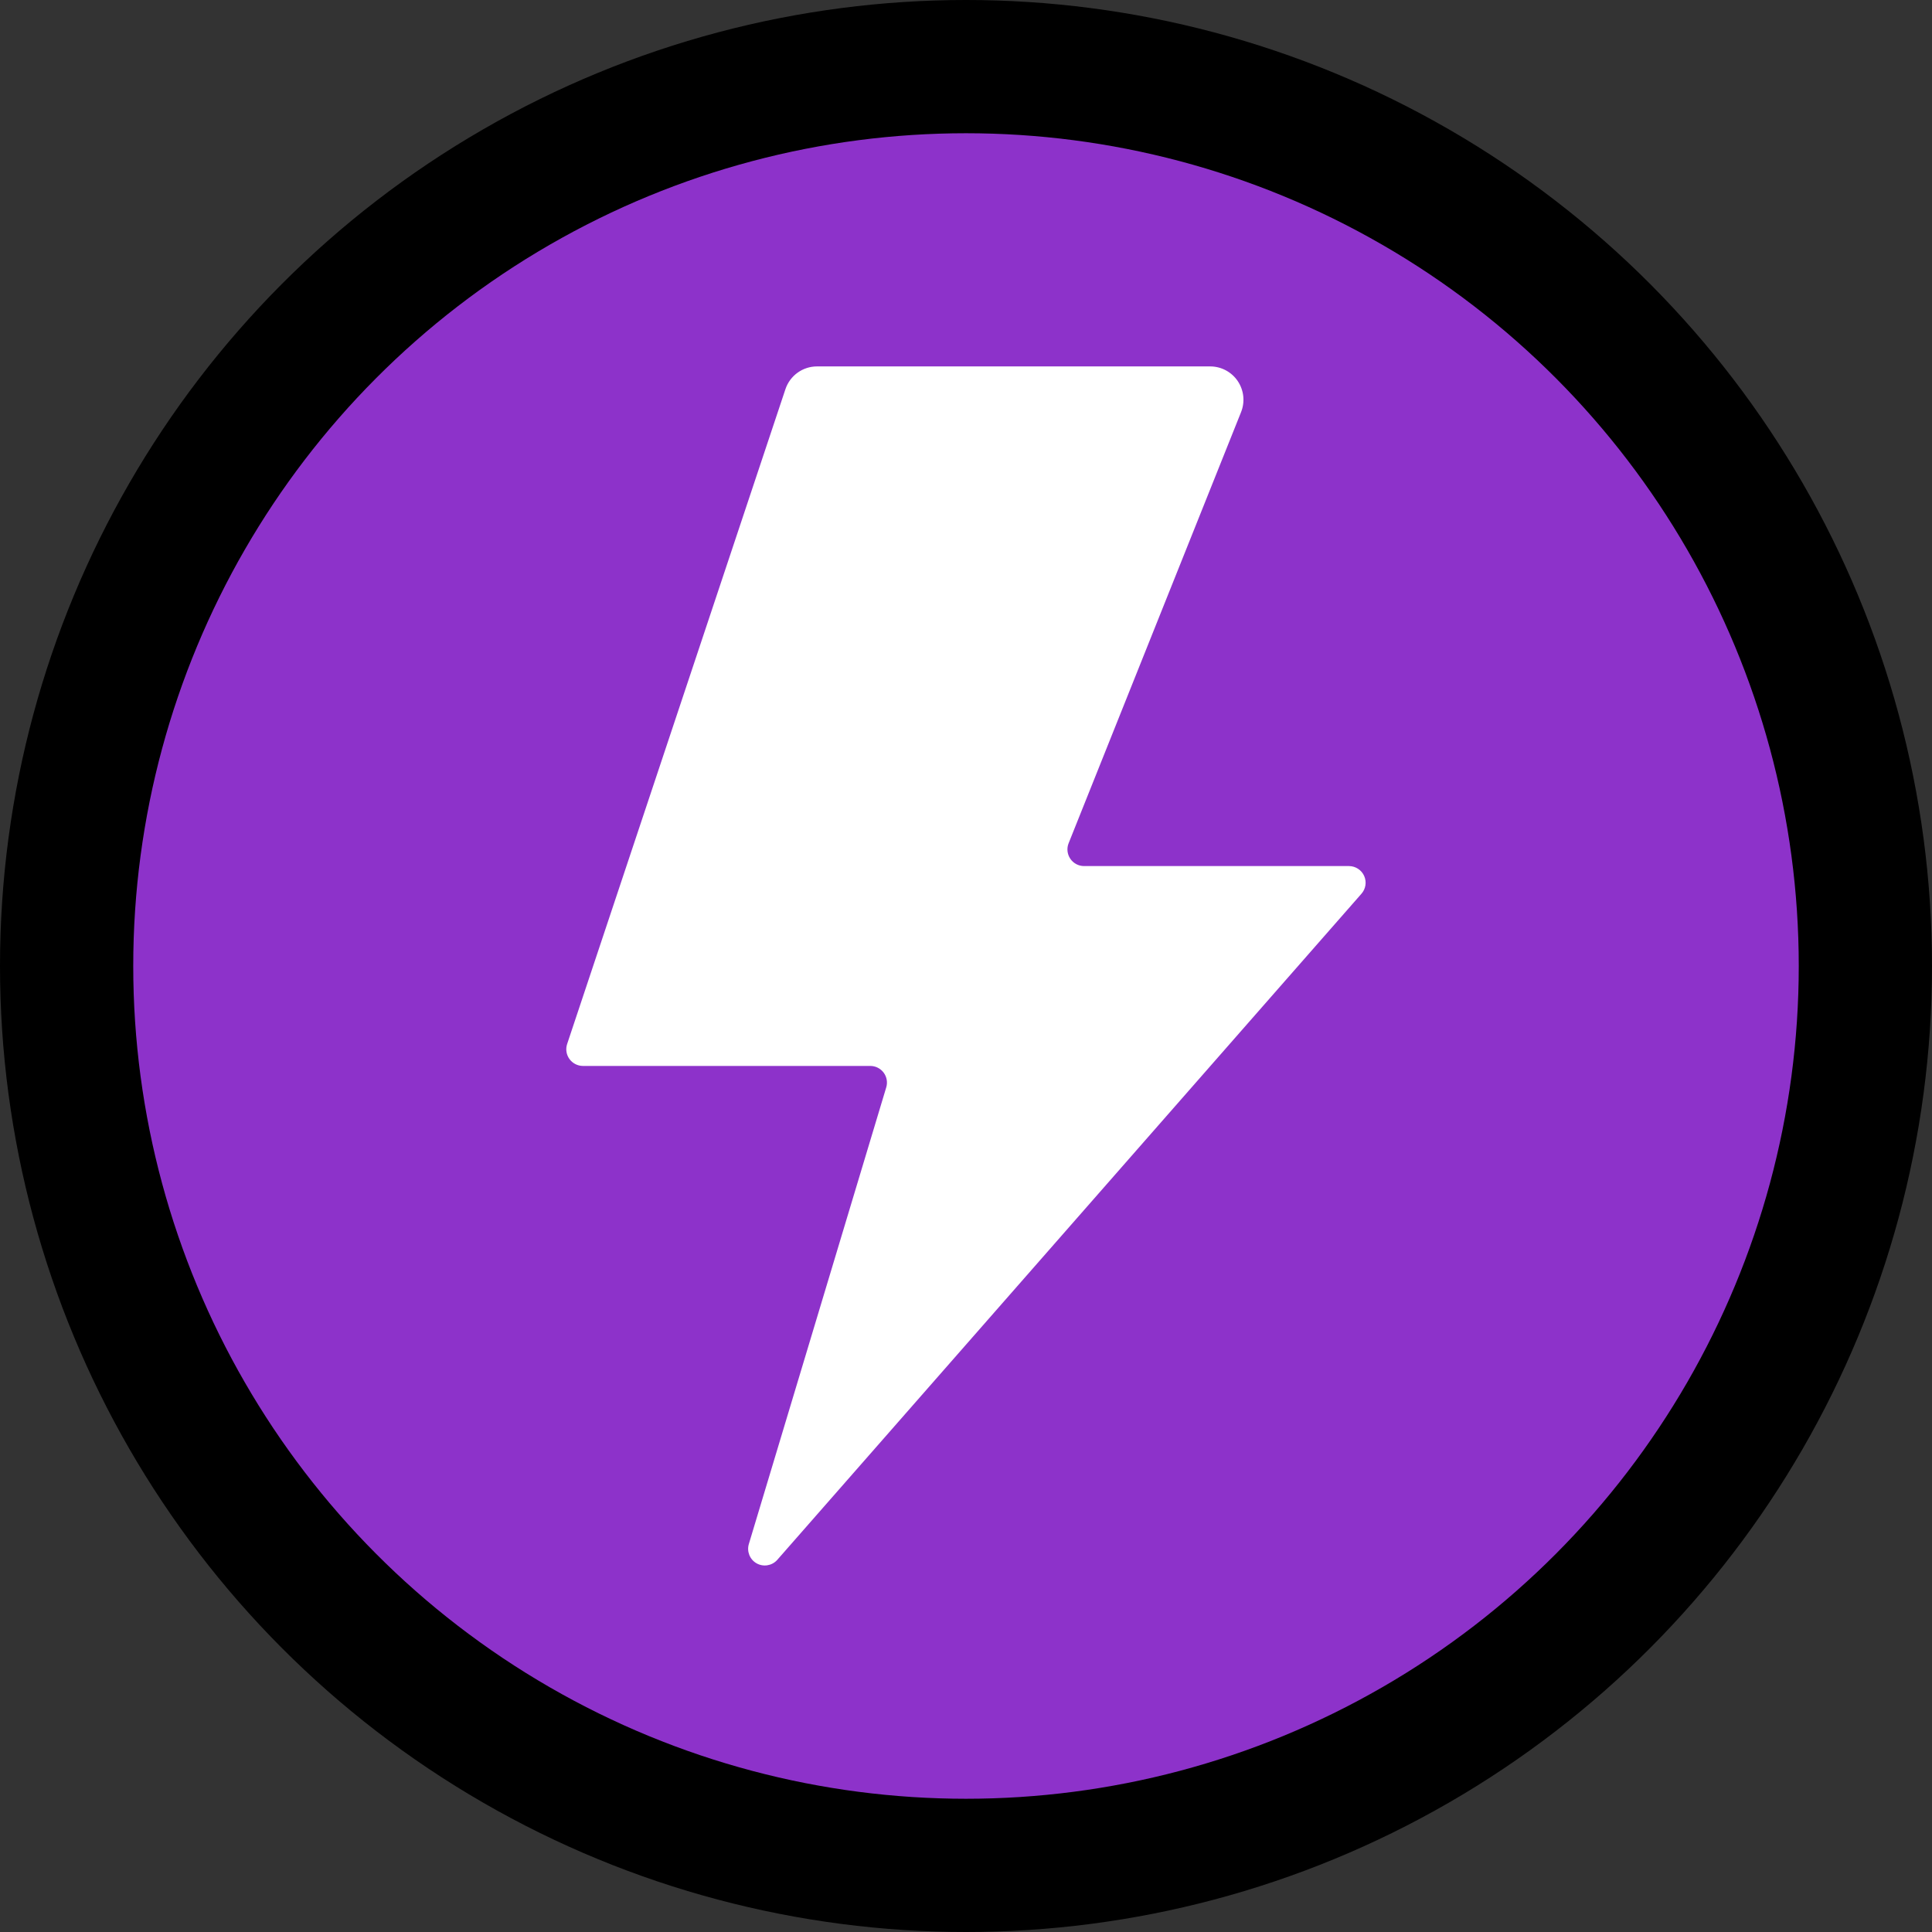 <?xml version="1.0"?>
<svg xmlns="http://www.w3.org/2000/svg" xmlns:xlink="http://www.w3.org/1999/xlink" xmlns:svgjs="http://svgjs.com/svgjs" version="1.1" width="512" height="512" x="0" y="0" viewBox="0 0 58 58" style="enable-background:new 0 0 512 512" xml:space="preserve" class=""><rect x="0" y="0" width="58" height="58" fill="#333333" stroke="none"/><g><g xmlns="http://www.w3.org/2000/svg" id="Page-1" fill="none" fill-rule="evenodd"><g id="027---Flash" fill-rule="nonzero"><circle id="Oval" cx="29" cy="29" fill="#000000" r="29" data-original="#2c3e50" style="" class=""/><circle id="Oval" cx="29" cy="29" fill="#8d32ca" r="25" data-original="#35495e" style="" class=""/><path id="Shape" d="m23.579 11.684-6.553 19.658c-.051.152-.025.32.069.45.094.13.245.208.405.208h8.627c.159 0.0.308.076.403.204.094.128.122.293.074.445l-4.122 13.7c-.069.224.026.466.229.582.203.116.46.076.618-.097l17.54-20c.131-.146.165-.356.085-.536-.08-.18-.257-.296-.454-.298h-7.955c-.166-0-.321-.082-.414-.22s-.112-.312-.05-.466l5.177-12.943c.123-.308.085-.657-.101-.932-.186-.275-.496-.439-.827-.439h-11.8c-.431-.001-.815.275-.951.684z" fill="#ffffff" data-original="#f0c419" style="" class=""/></g></g></g></svg>
